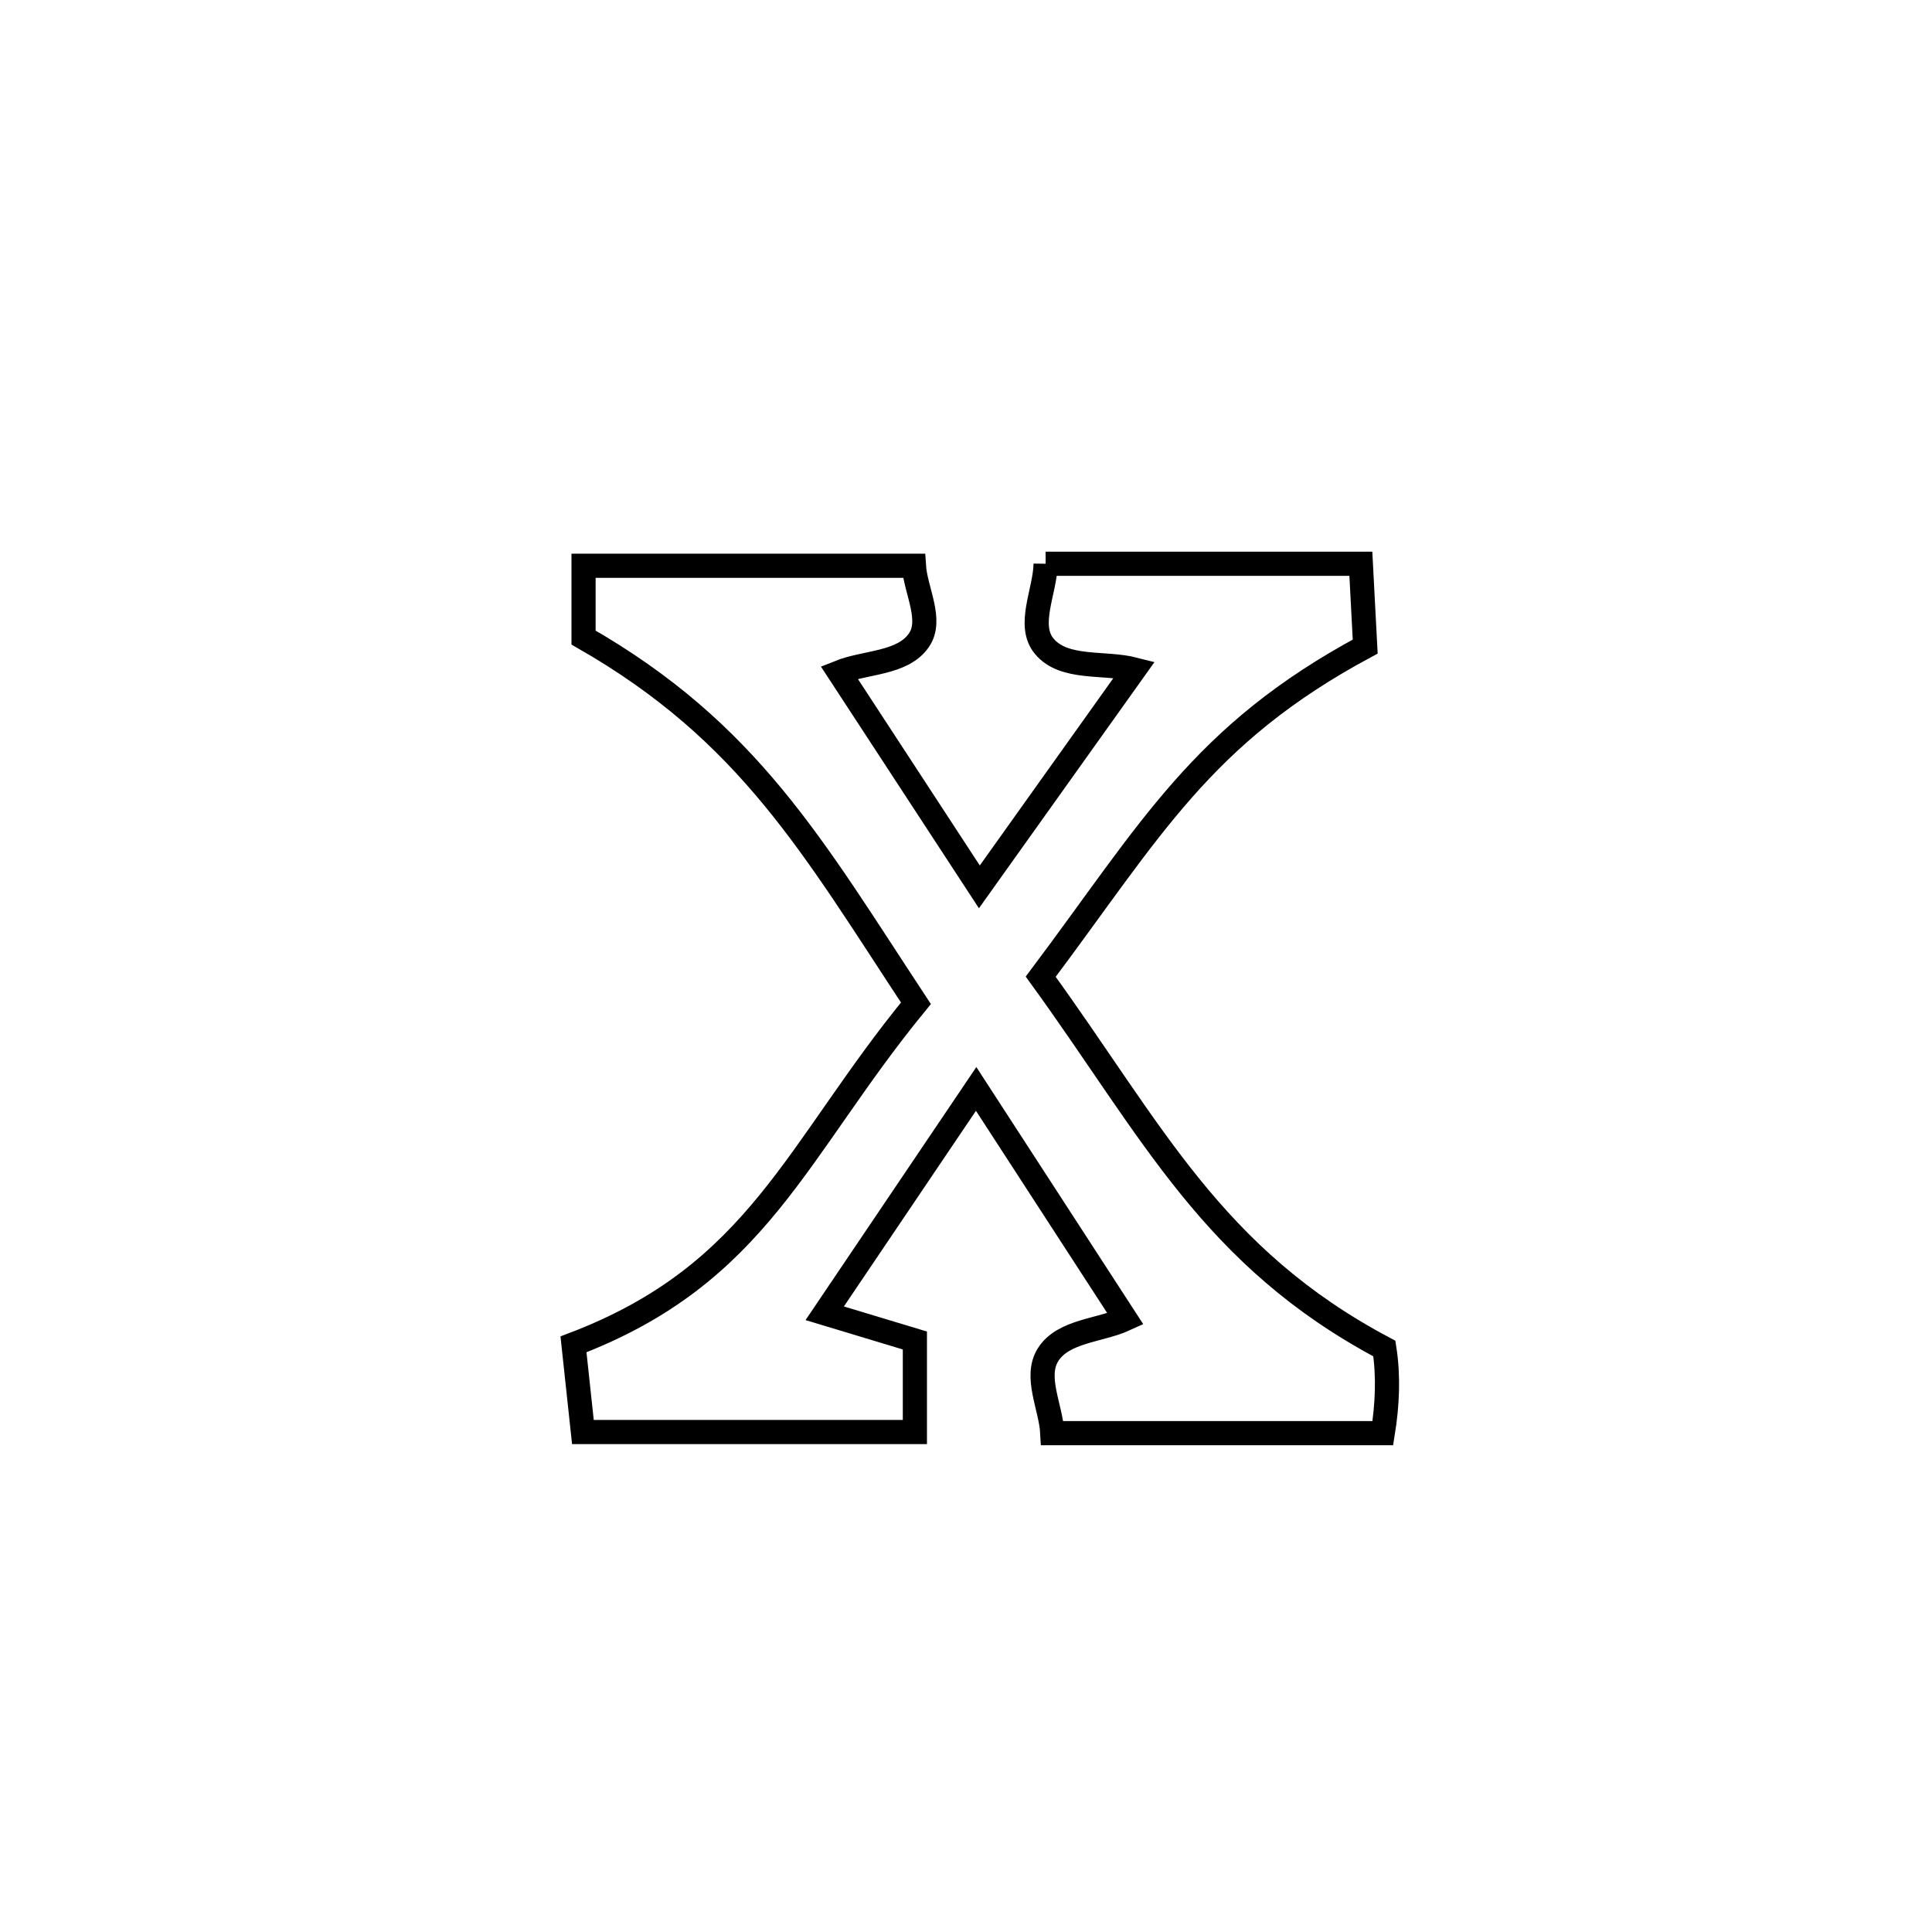 <svg xmlns="http://www.w3.org/2000/svg" viewBox="0.0 0.0 24.0 24.0" height="200px" width="200px"><path fill="none" stroke="black" stroke-width=".3" stroke-opacity="1.0"  filling="0" d="M12.989 7.003 L12.989 7.003 C13.071 7.003 16.879 7.003 16.905 7.003 L16.905 7.003 C16.923 7.346 16.941 7.689 16.959 8.032 L16.959 8.032 C14.925 9.125 14.296 10.31 12.928 12.133 L12.928 12.133 C14.315 14.044 15.053 15.616 17.197 16.752 L17.197 16.752 C17.251 17.098 17.234 17.457 17.178 17.803 L17.178 17.803 C15.809 17.803 14.441 17.803 13.072 17.803 L13.072 17.803 C13.055 17.478 12.845 17.101 13.021 16.826 C13.211 16.53 13.661 16.532 13.981 16.385 L13.981 16.385 C13.363 15.433 12.744 14.48 12.126 13.527 L12.126 13.527 C11.65 14.232 10.722 15.608 10.245 16.314 L10.245 16.314 C10.618 16.427 10.992 16.539 11.365 16.652 L11.365 16.652 C11.365 17.031 11.365 17.41 11.365 17.789 L11.365 17.789 C9.99 17.789 8.616 17.789 7.241 17.789 L7.241 17.789 C7.202 17.426 7.163 17.063 7.124 16.7 L7.124 16.7 C9.427 15.824 9.884 14.285 11.378 12.463 L11.378 12.463 C10.095 10.516 9.306 9.097 7.249 7.92 L7.249 7.92 C7.249 7.622 7.249 7.325 7.249 7.028 L7.249 7.028 C8.617 7.028 9.985 7.028 11.353 7.028 L11.353 7.028 C11.373 7.337 11.591 7.703 11.413 7.956 C11.209 8.247 10.753 8.22 10.424 8.352 L10.424 8.352 C11.005 9.24 11.585 10.129 12.166 11.017 L12.166 11.017 C12.808 10.117 13.45 9.216 14.092 8.316 L14.092 8.316 C13.719 8.22 13.22 8.324 12.973 8.029 C12.753 7.767 12.984 7.345 12.989 7.003 L12.989 7.003"></path></svg>